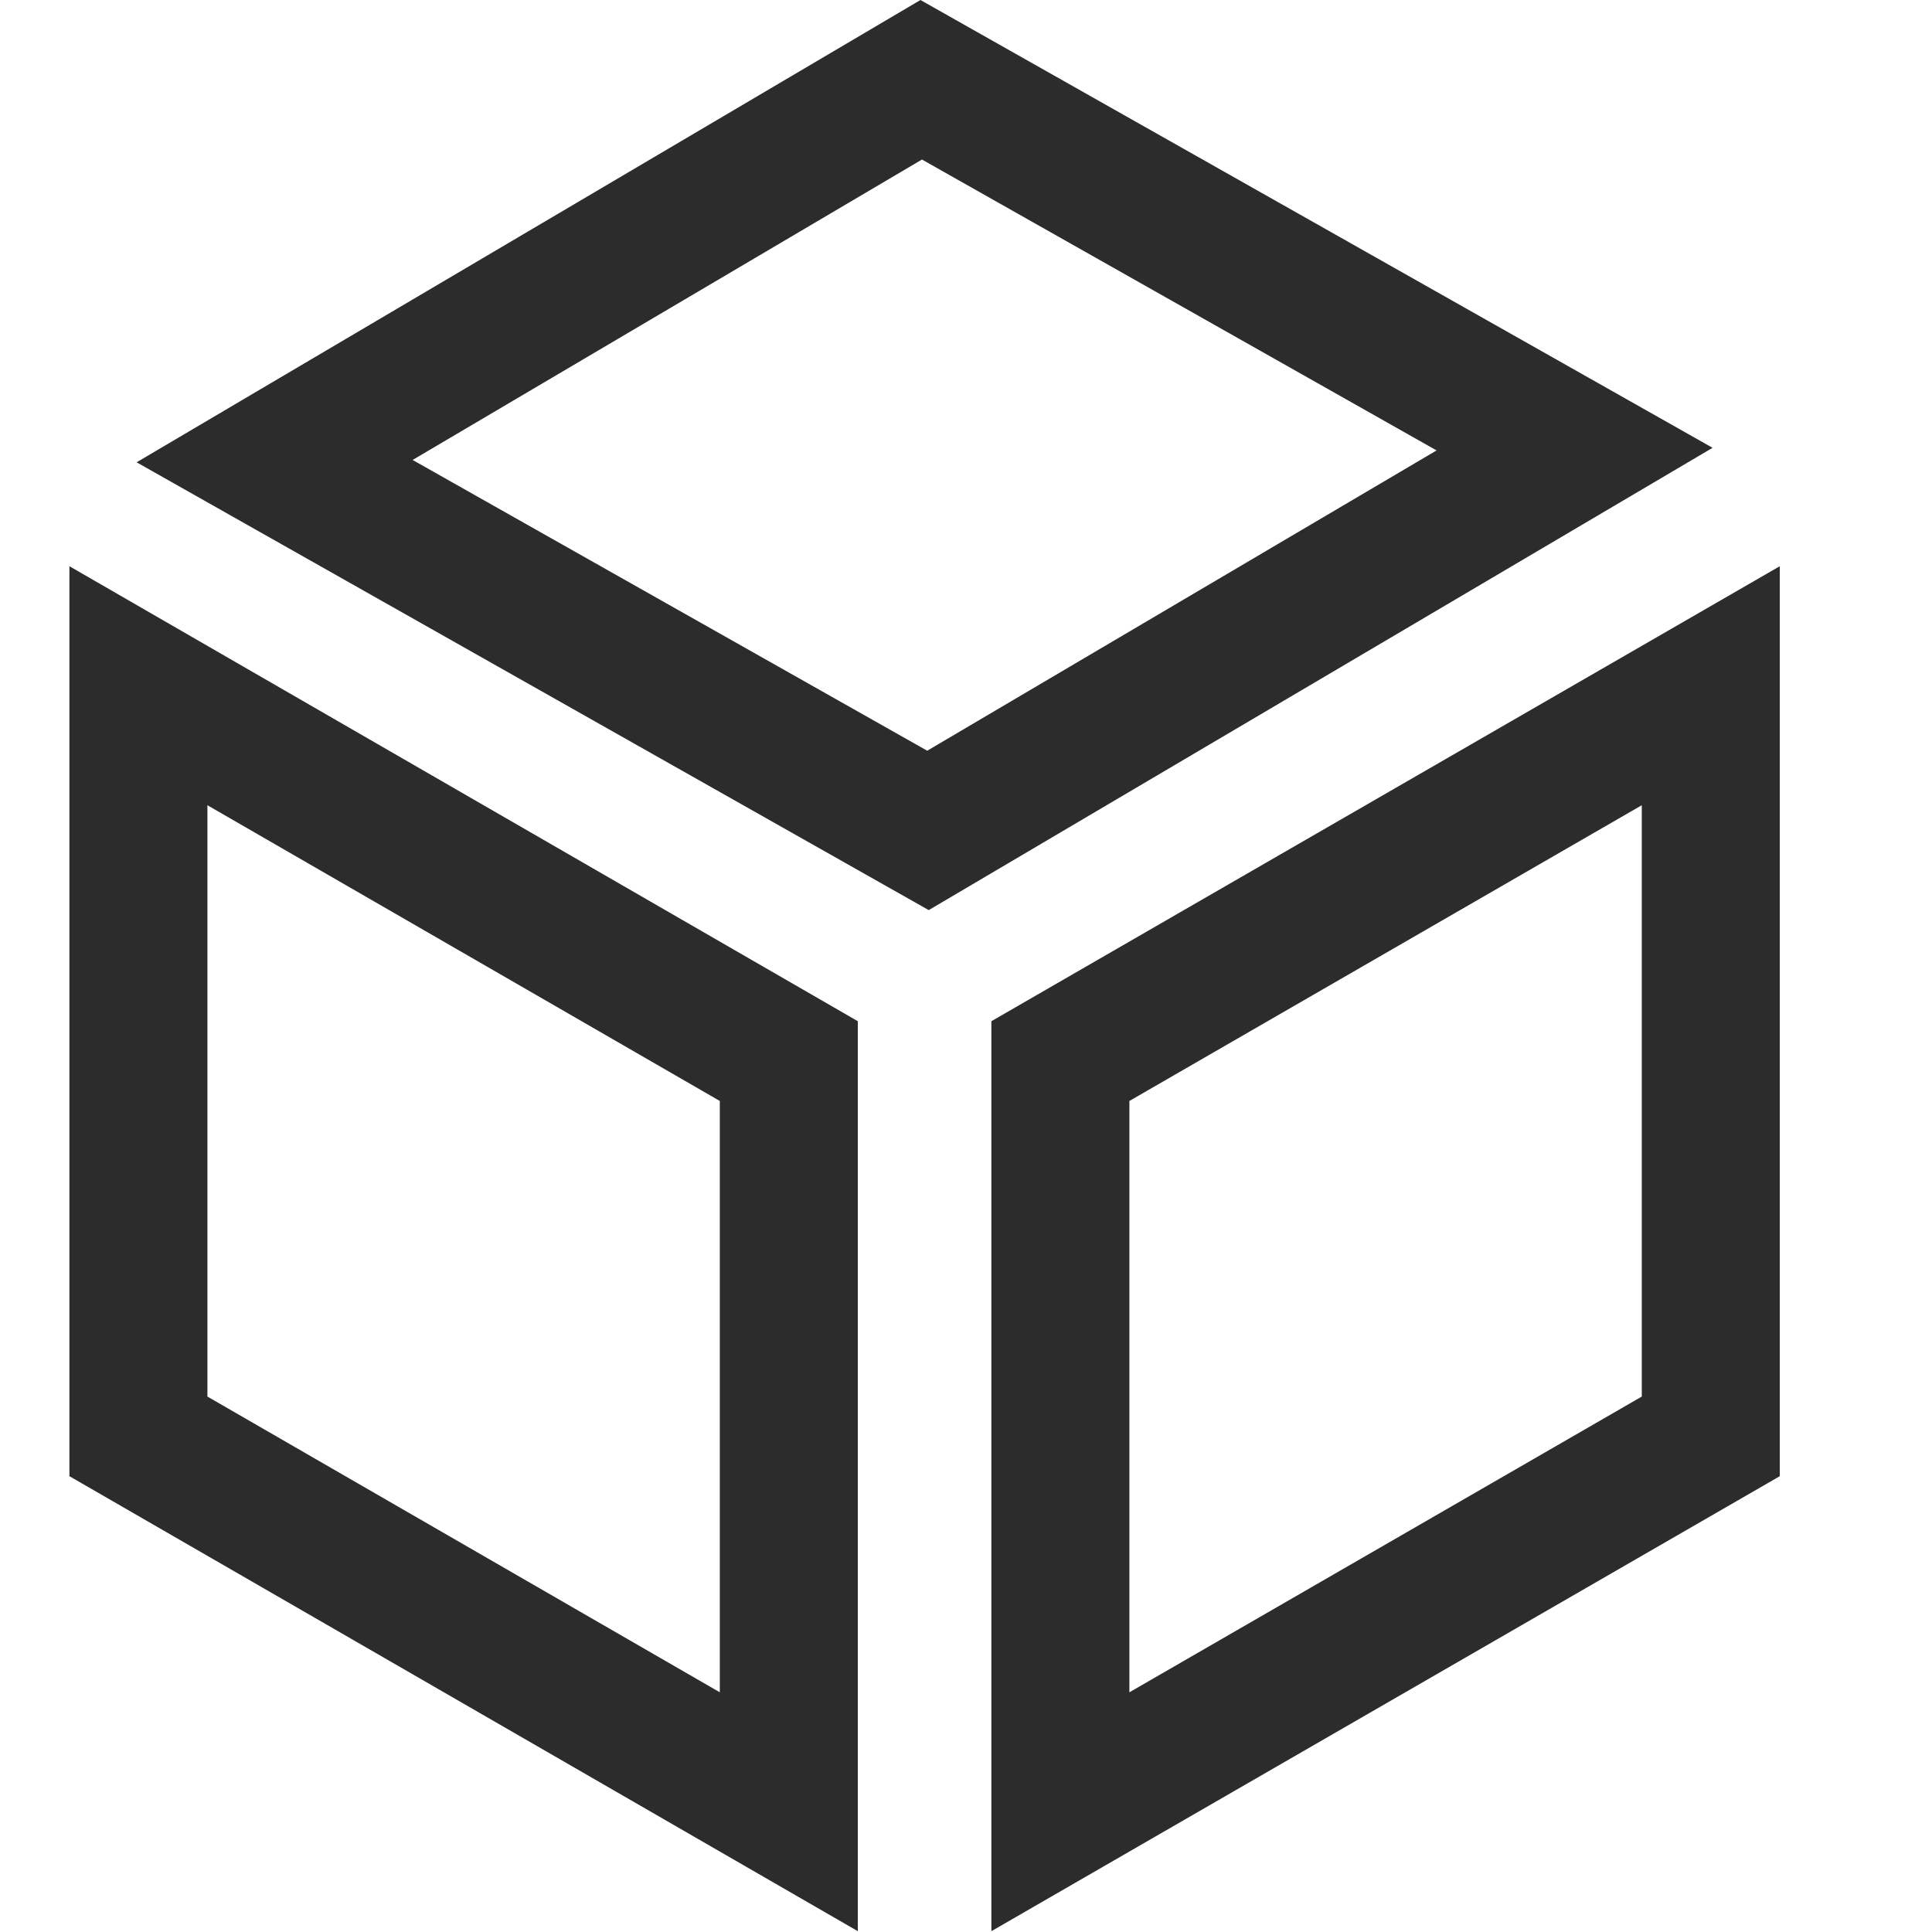 <?xml version="1.0" standalone="no"?><!DOCTYPE svg PUBLIC "-//W3C//DTD SVG 1.1//EN" "http://www.w3.org/Graphics/SVG/1.1/DTD/svg11.dtd"><svg class="icon" width="64px" height="64.00px" viewBox="0 0 1024 1024" version="1.1" xmlns="http://www.w3.org/2000/svg"><path d="M109.934 426.789v313.417l271.579 156.745V583.534L109.934 426.789z m-73.143 355.621V300.105L454.656 541.257v482.304L36.791 782.409z m561.81-198.949v313.49l271.579-156.745V426.789L598.601 583.534z m-73.143-42.203l417.865-241.152v482.304l-417.865 241.152V541.257zM761.417 238.738L488.667 84.553 218.697 243.785 491.447 397.897 761.417 238.738zM487.863 0l419.84 237.349-415.451 245.029L72.411 245.029 487.863 0z" fill="#2c2c2c" /></svg>